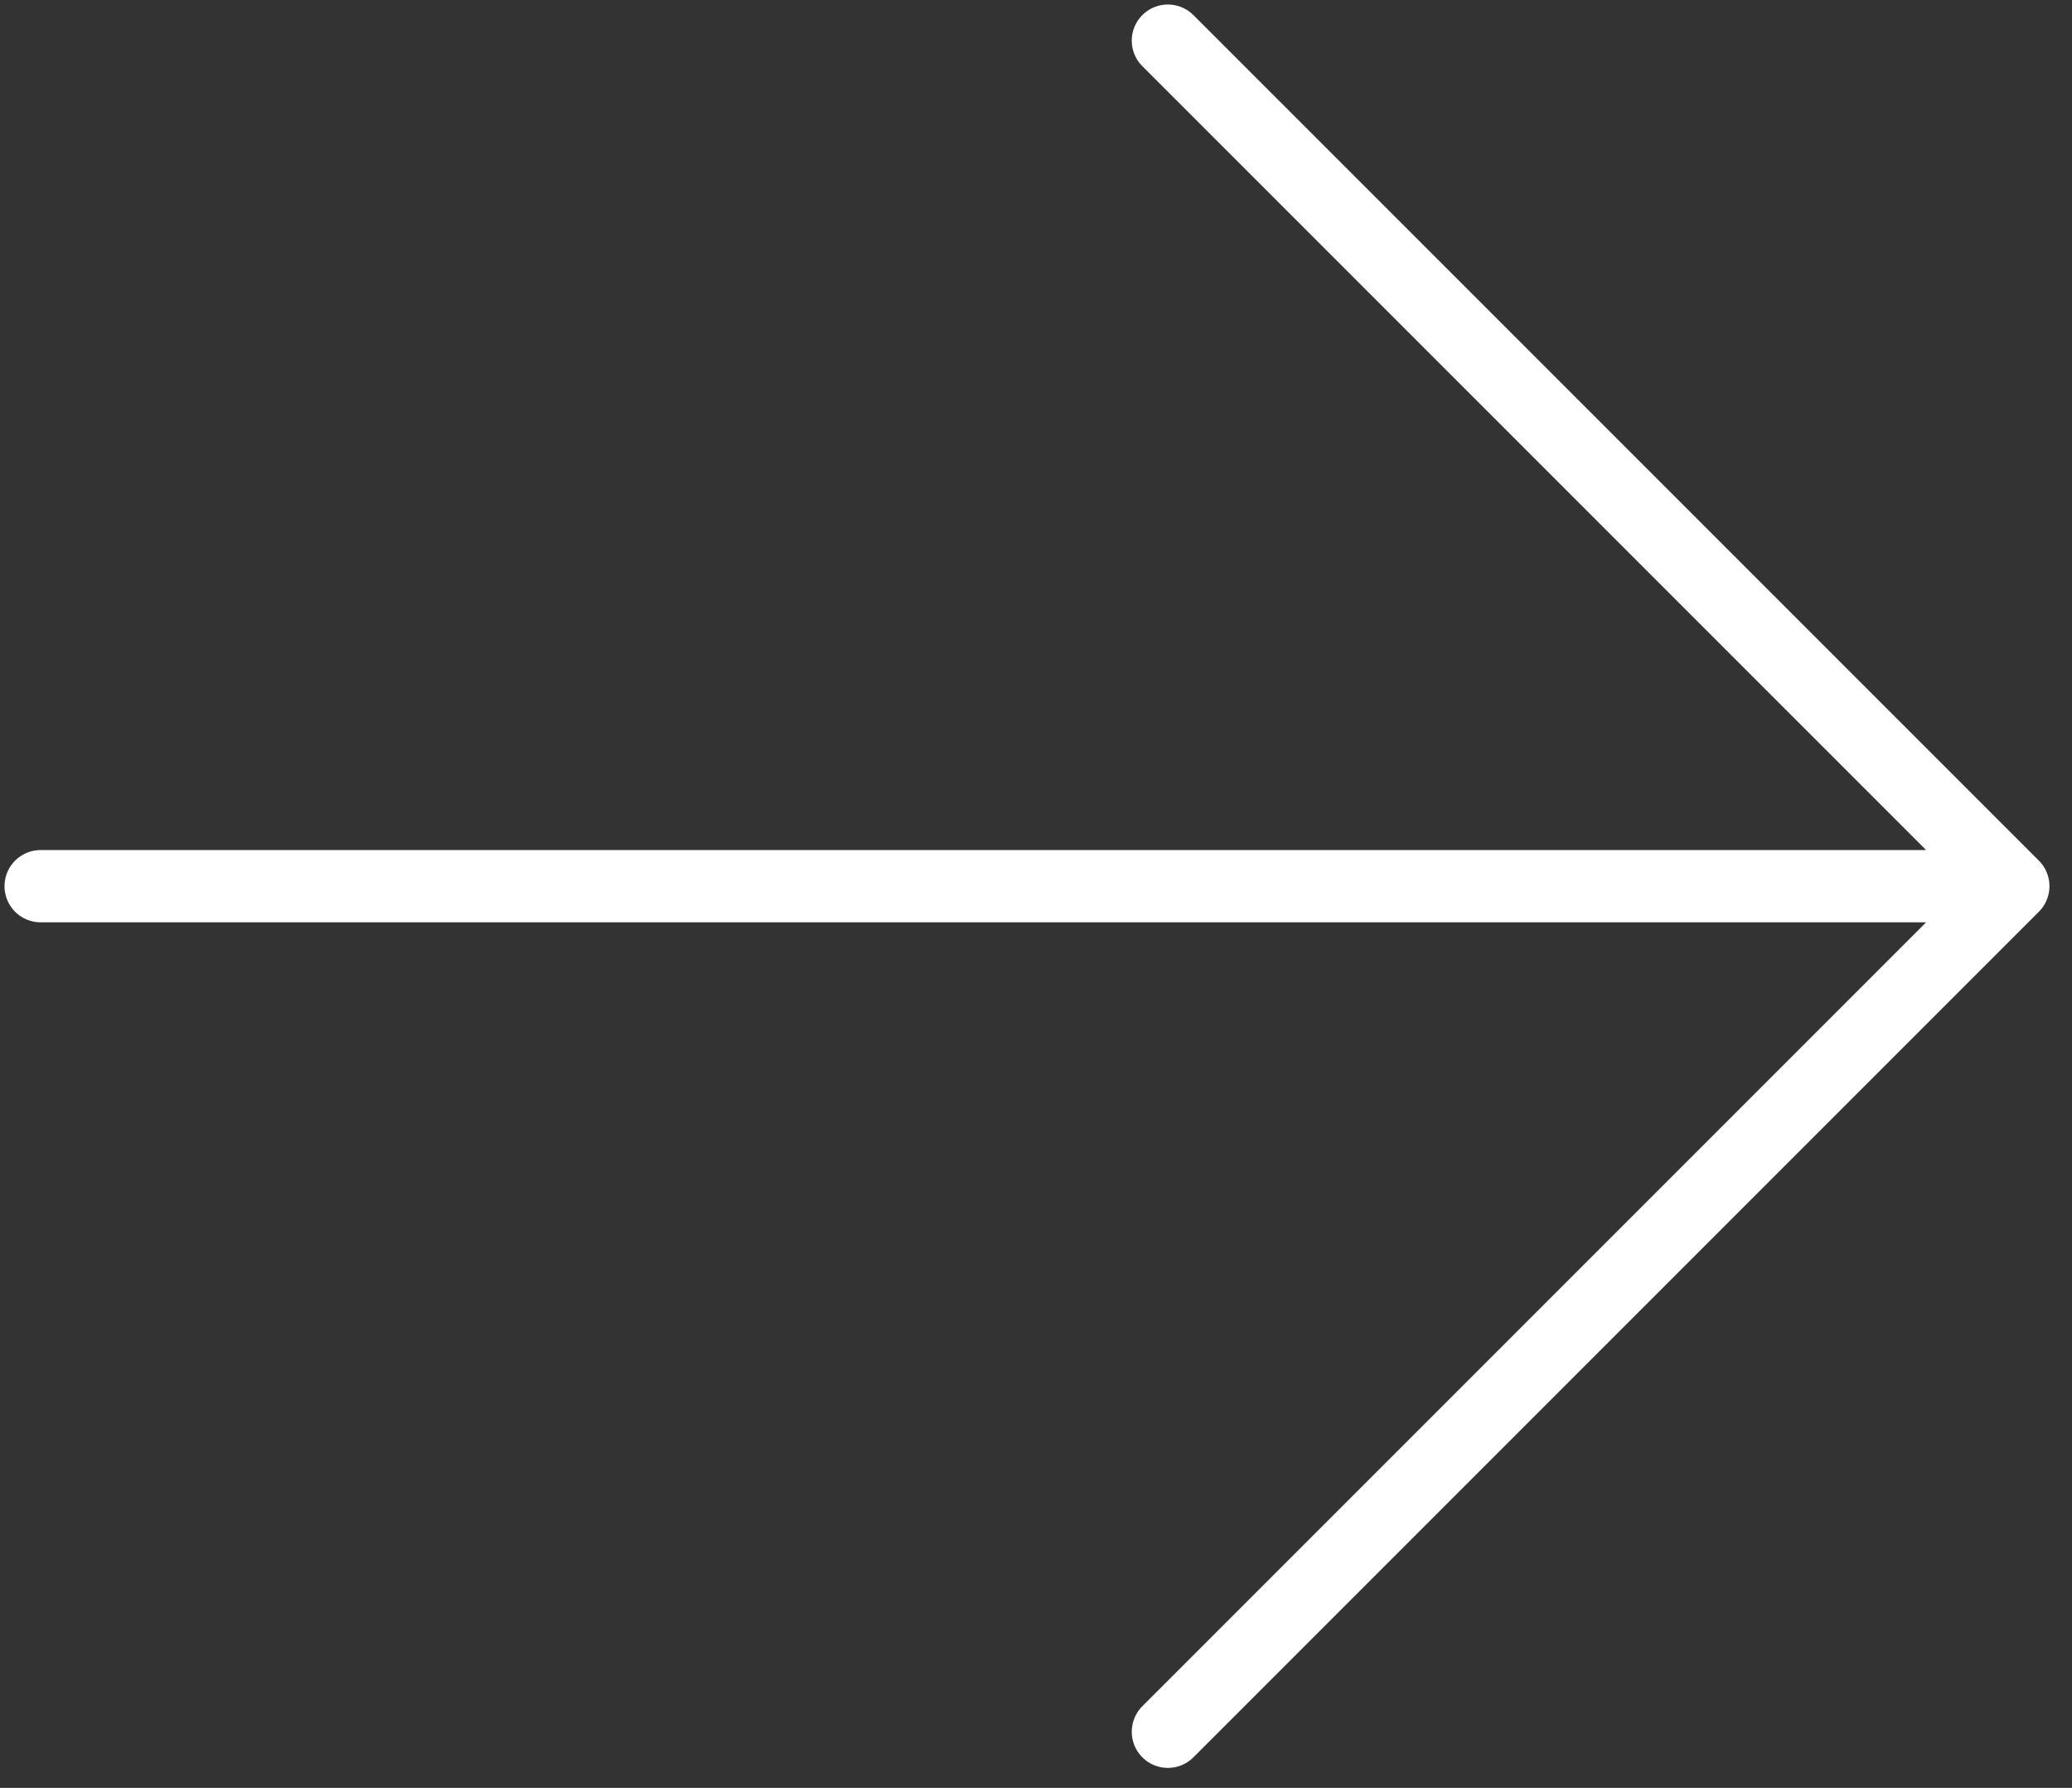 <svg width="51" height="44" viewBox="0 0 51 44" fill="none" xmlns="http://www.w3.org/2000/svg">
<rect x="0" y="0" width="51" height="44" fill="#333333" stroke="none"/>
<path d="M49.556 21.809L1 21.809M49.556 21.809L28.746 1M49.556 21.809L28.746 42.619" stroke="white" stroke-width="1.778" stroke-linecap="round" stroke-linejoin="round"/>
</svg>
